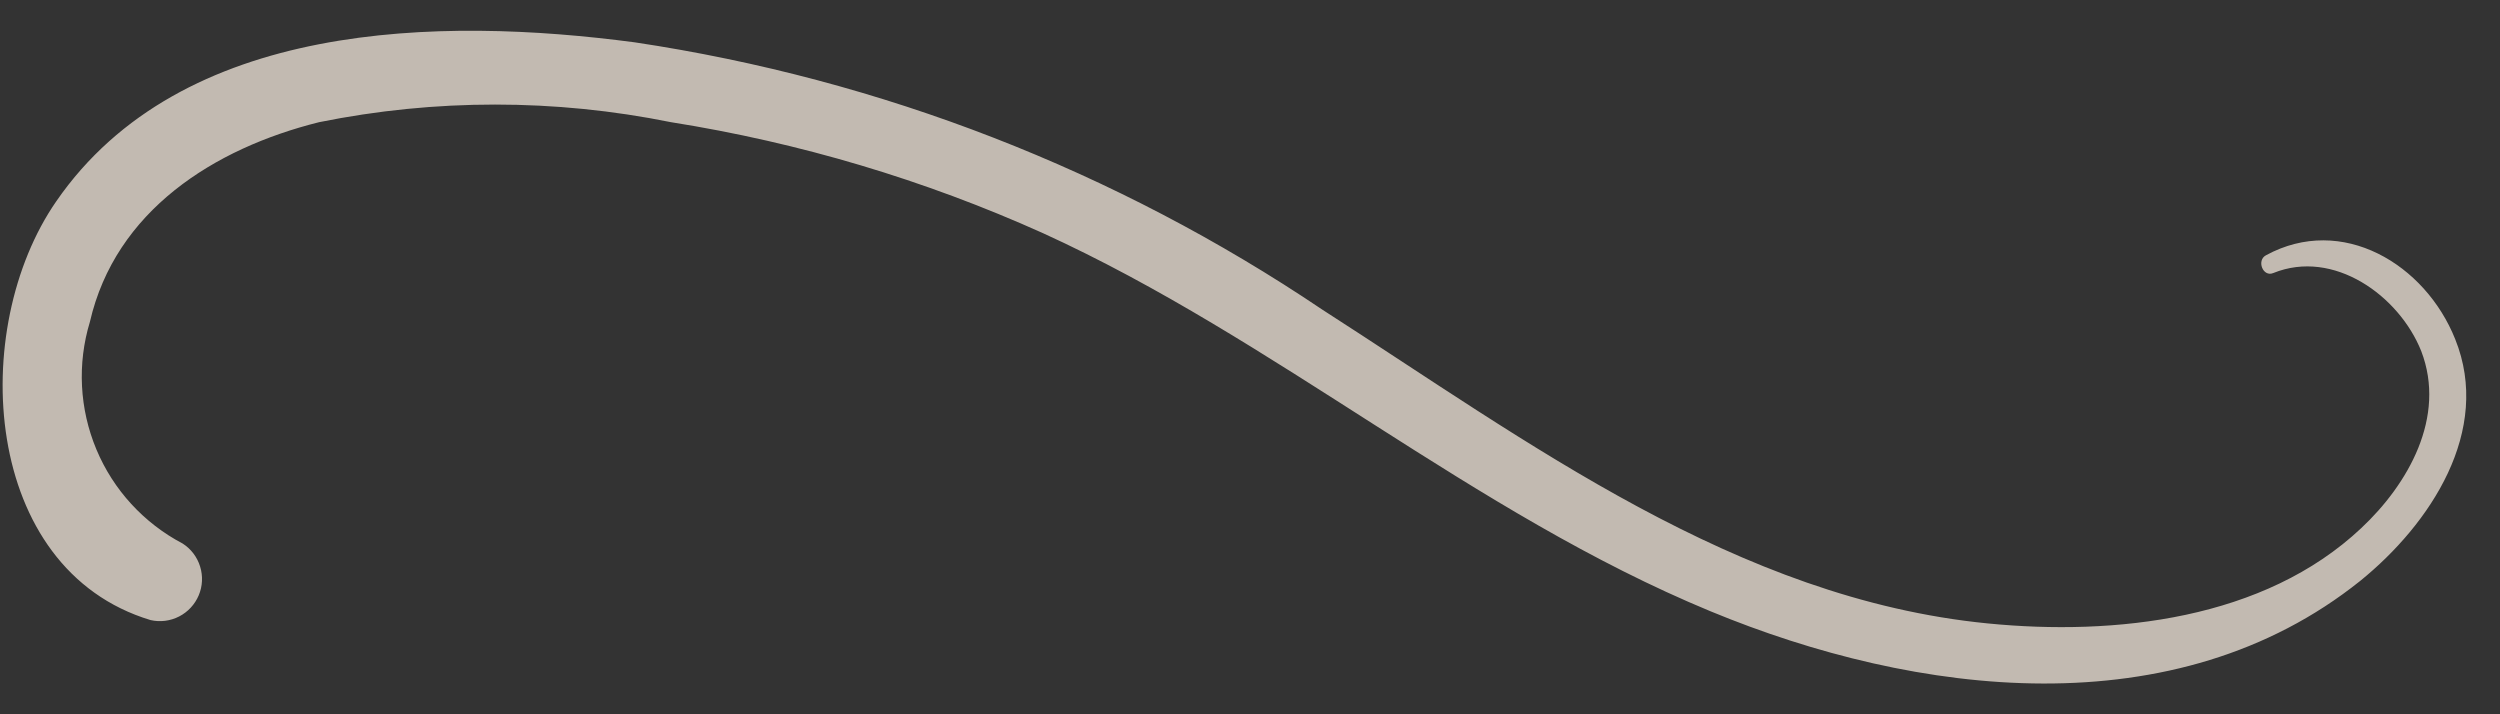 <svg width="63" height="18" viewBox="0 0 63 18" fill="none" xmlns="http://www.w3.org/2000/svg">
<rect x="0" y="0" width="63" height="18" fill="#333333" stroke="none"/>
<path opacity="0.7" d="M1.418 5.073C4.567 0.509 11.078 0.415 15.996 1.067C22.2 1.997 28.118 4.297 33.321 7.802C38.528 11.146 43.763 15.086 50.088 15.71C53.292 16.027 57.055 15.617 59.505 13.307C60.678 12.208 61.656 10.512 61.014 8.845C60.455 7.448 58.806 6.265 57.288 6.88C57.027 6.992 56.859 6.563 57.102 6.433C59.02 5.389 61.116 6.656 61.871 8.547C62.802 10.857 61.247 13.204 59.477 14.639C54.819 18.365 48.299 17.554 43.102 15.403C37.112 12.925 32.166 8.556 26.279 5.874C23.293 4.531 20.142 3.592 16.909 3.079C13.983 2.487 10.967 2.487 8.041 3.079C5.387 3.741 2.909 5.315 2.266 8.109C1.944 9.167 2.002 10.305 2.429 11.325C2.855 12.345 3.625 13.184 4.604 13.698C4.814 13.833 4.97 14.038 5.043 14.277C5.117 14.515 5.105 14.772 5.008 15.002C4.911 15.232 4.736 15.421 4.514 15.535C4.292 15.649 4.037 15.682 3.794 15.626C-0.463 14.341 -0.808 8.286 1.418 5.073Z" fill="#FFF4E7"/>
</svg>
